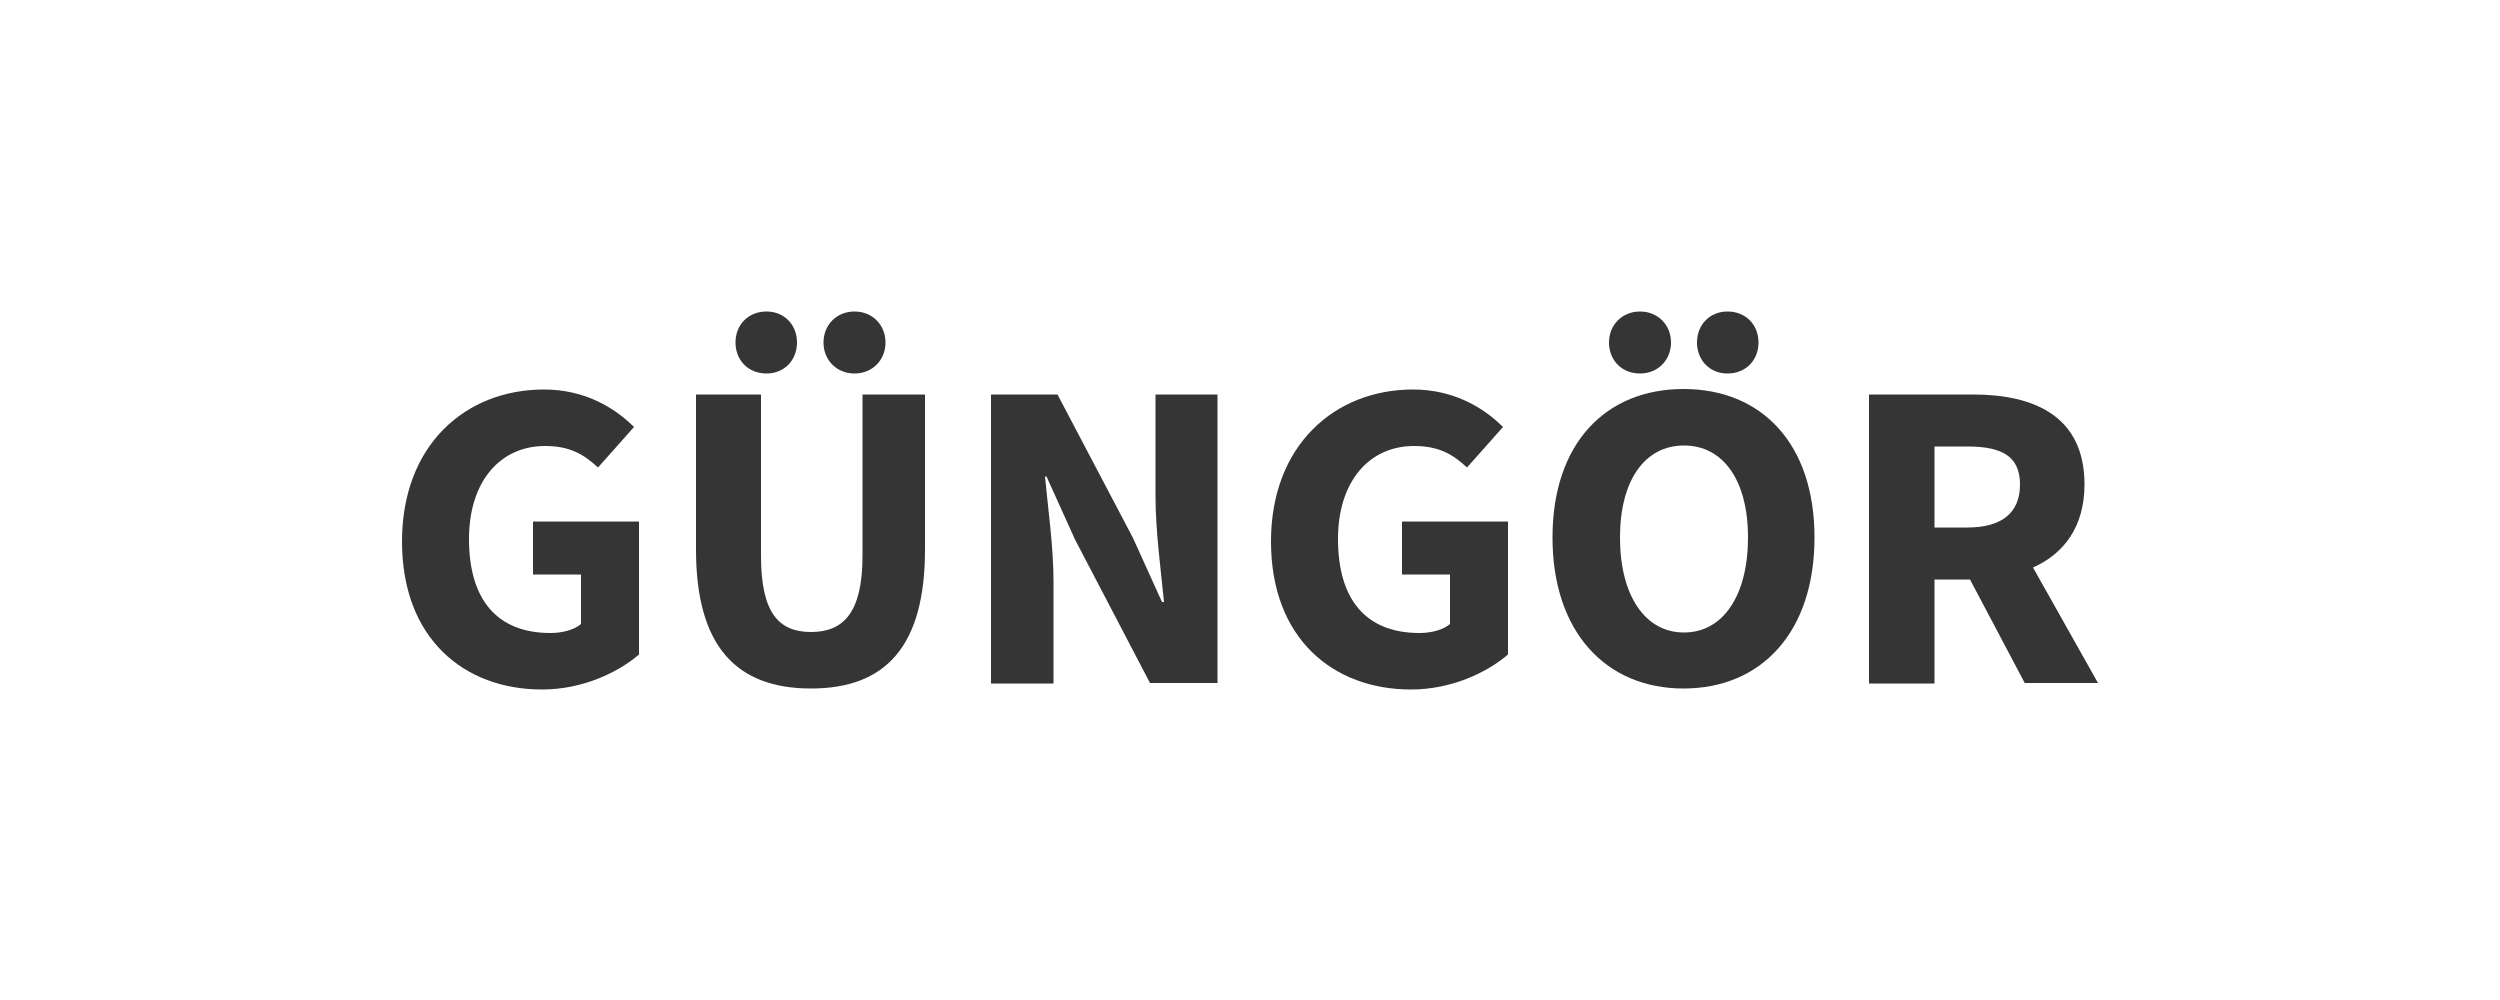 <?xml version="1.0" encoding="utf-8"?>
<!-- Generator: Adobe Illustrator 18.0.0, SVG Export Plug-In . SVG Version: 6.00 Build 0)  -->
<!DOCTYPE svg PUBLIC "-//W3C//DTD SVG 1.1//EN" "http://www.w3.org/Graphics/SVG/1.1/DTD/svg11.dtd">
<svg version="1.1" id="Layer_1" xmlns="http://www.w3.org/2000/svg" xmlns:xlink="http://www.w3.org/1999/xlink" x="0px" y="0px"
	 viewBox="0 0 500 200" enable-background="new 0 0 500 200" xml:space="preserve">
<g>
	<path fill="#353535" d="M108.8,77.9c8.1,0,14.1,3.6,18,7.5l-7.2,8.1c-2.9-2.7-5.7-4.3-10.6-4.3c-8.9,0-15.2,7-15.2,18.6
		c0,11.9,5.4,18.8,16.3,18.8c2.3,0,4.7-0.6,6.1-1.8v-9.9h-9.6v-10.6h21.2v26.6c-4.2,3.6-11.3,7-19.4,7c-15.6,0-28-10.2-28-29.6
		C80.4,89,93.1,77.9,108.8,77.9z"/>
	<path fill="#353535" d="M139.2,78.9h13v32.3c0,11.3,3.5,15.2,10,15.2s10.3-3.9,10.3-15.2V78.9H185v31c0,19.4-7.9,27.8-22.8,27.8
		s-23-8.4-23-27.8V78.9z M147.1,68.5c0-3.5,2.5-6.2,6.2-6.2c3.6,0,6.1,2.7,6.1,6.2c0,3.5-2.5,6.2-6.1,6.2
		C149.6,74.7,147.1,72,147.1,68.5z M164.7,68.5c0-3.5,2.6-6.2,6.2-6.2s6.2,2.7,6.2,6.2c0,3.5-2.6,6.2-6.2,6.2S164.7,72,164.7,68.5z"
		/>
	<path fill="#353535" d="M198.1,78.9h13.4l15.1,28.7l5.8,12.8h0.4c-0.6-6.1-1.7-14.3-1.7-21.1V78.9h12.4v57.7H230L215,107.9
		l-5.7-12.6H209c0.6,6.4,1.7,14.1,1.7,20.9v20.5h-12.5V78.9z"/>
	<path fill="#353535" d="M282.6,77.9c8.1,0,14.1,3.6,18,7.5l-7.2,8.1c-2.9-2.7-5.7-4.3-10.6-4.3c-8.9,0-15.2,7-15.2,18.6
		c0,11.9,5.4,18.8,16.3,18.8c2.3,0,4.7-0.6,6.1-1.8v-9.9h-9.6v-10.6h21.2v26.6c-4.2,3.6-11.3,7-19.4,7c-15.6,0-28-10.2-28-29.6
		C254.2,89,267,77.9,282.6,77.9z"/>
	<path fill="#353535" d="M310.5,107.5c0-18.9,10.7-29.7,26.2-29.7c15.6,0,26.2,10.9,26.2,29.7c0,18.9-10.6,30.2-26.2,30.2
		C321.2,137.7,310.5,126.4,310.5,107.5z M321.8,68.5c0-3.5,2.6-6.2,6.2-6.2c3.6,0,6.2,2.7,6.2,6.2c0,3.5-2.6,6.2-6.2,6.2
		C324.3,74.7,321.8,72,321.8,68.5z M349.6,107.5c0-11.5-5-18.4-12.8-18.4c-7.8,0-12.8,6.9-12.8,18.4c0,11.6,5,19,12.8,19
		C344.6,126.5,349.6,119.1,349.6,107.5z M339.4,68.5c0-3.5,2.5-6.2,6.1-6.2c3.7,0,6.2,2.7,6.2,6.2c0,3.5-2.5,6.2-6.2,6.2
		C341.9,74.7,339.4,72,339.4,68.5z"/>
	<path fill="#353535" d="M405,136.7L394,115.9h-7.1v20.8h-13.1V78.9h20.8c12.2,0,22.3,4.3,22.3,18c0,8.5-4.2,13.9-10.3,16.6l13,23.1
		H405z M386.9,105.5h6.6c6.8,0,10.5-2.9,10.5-8.6c0-5.7-3.7-7.6-10.5-7.6h-6.6V105.5z"/>
</g>
</svg>
